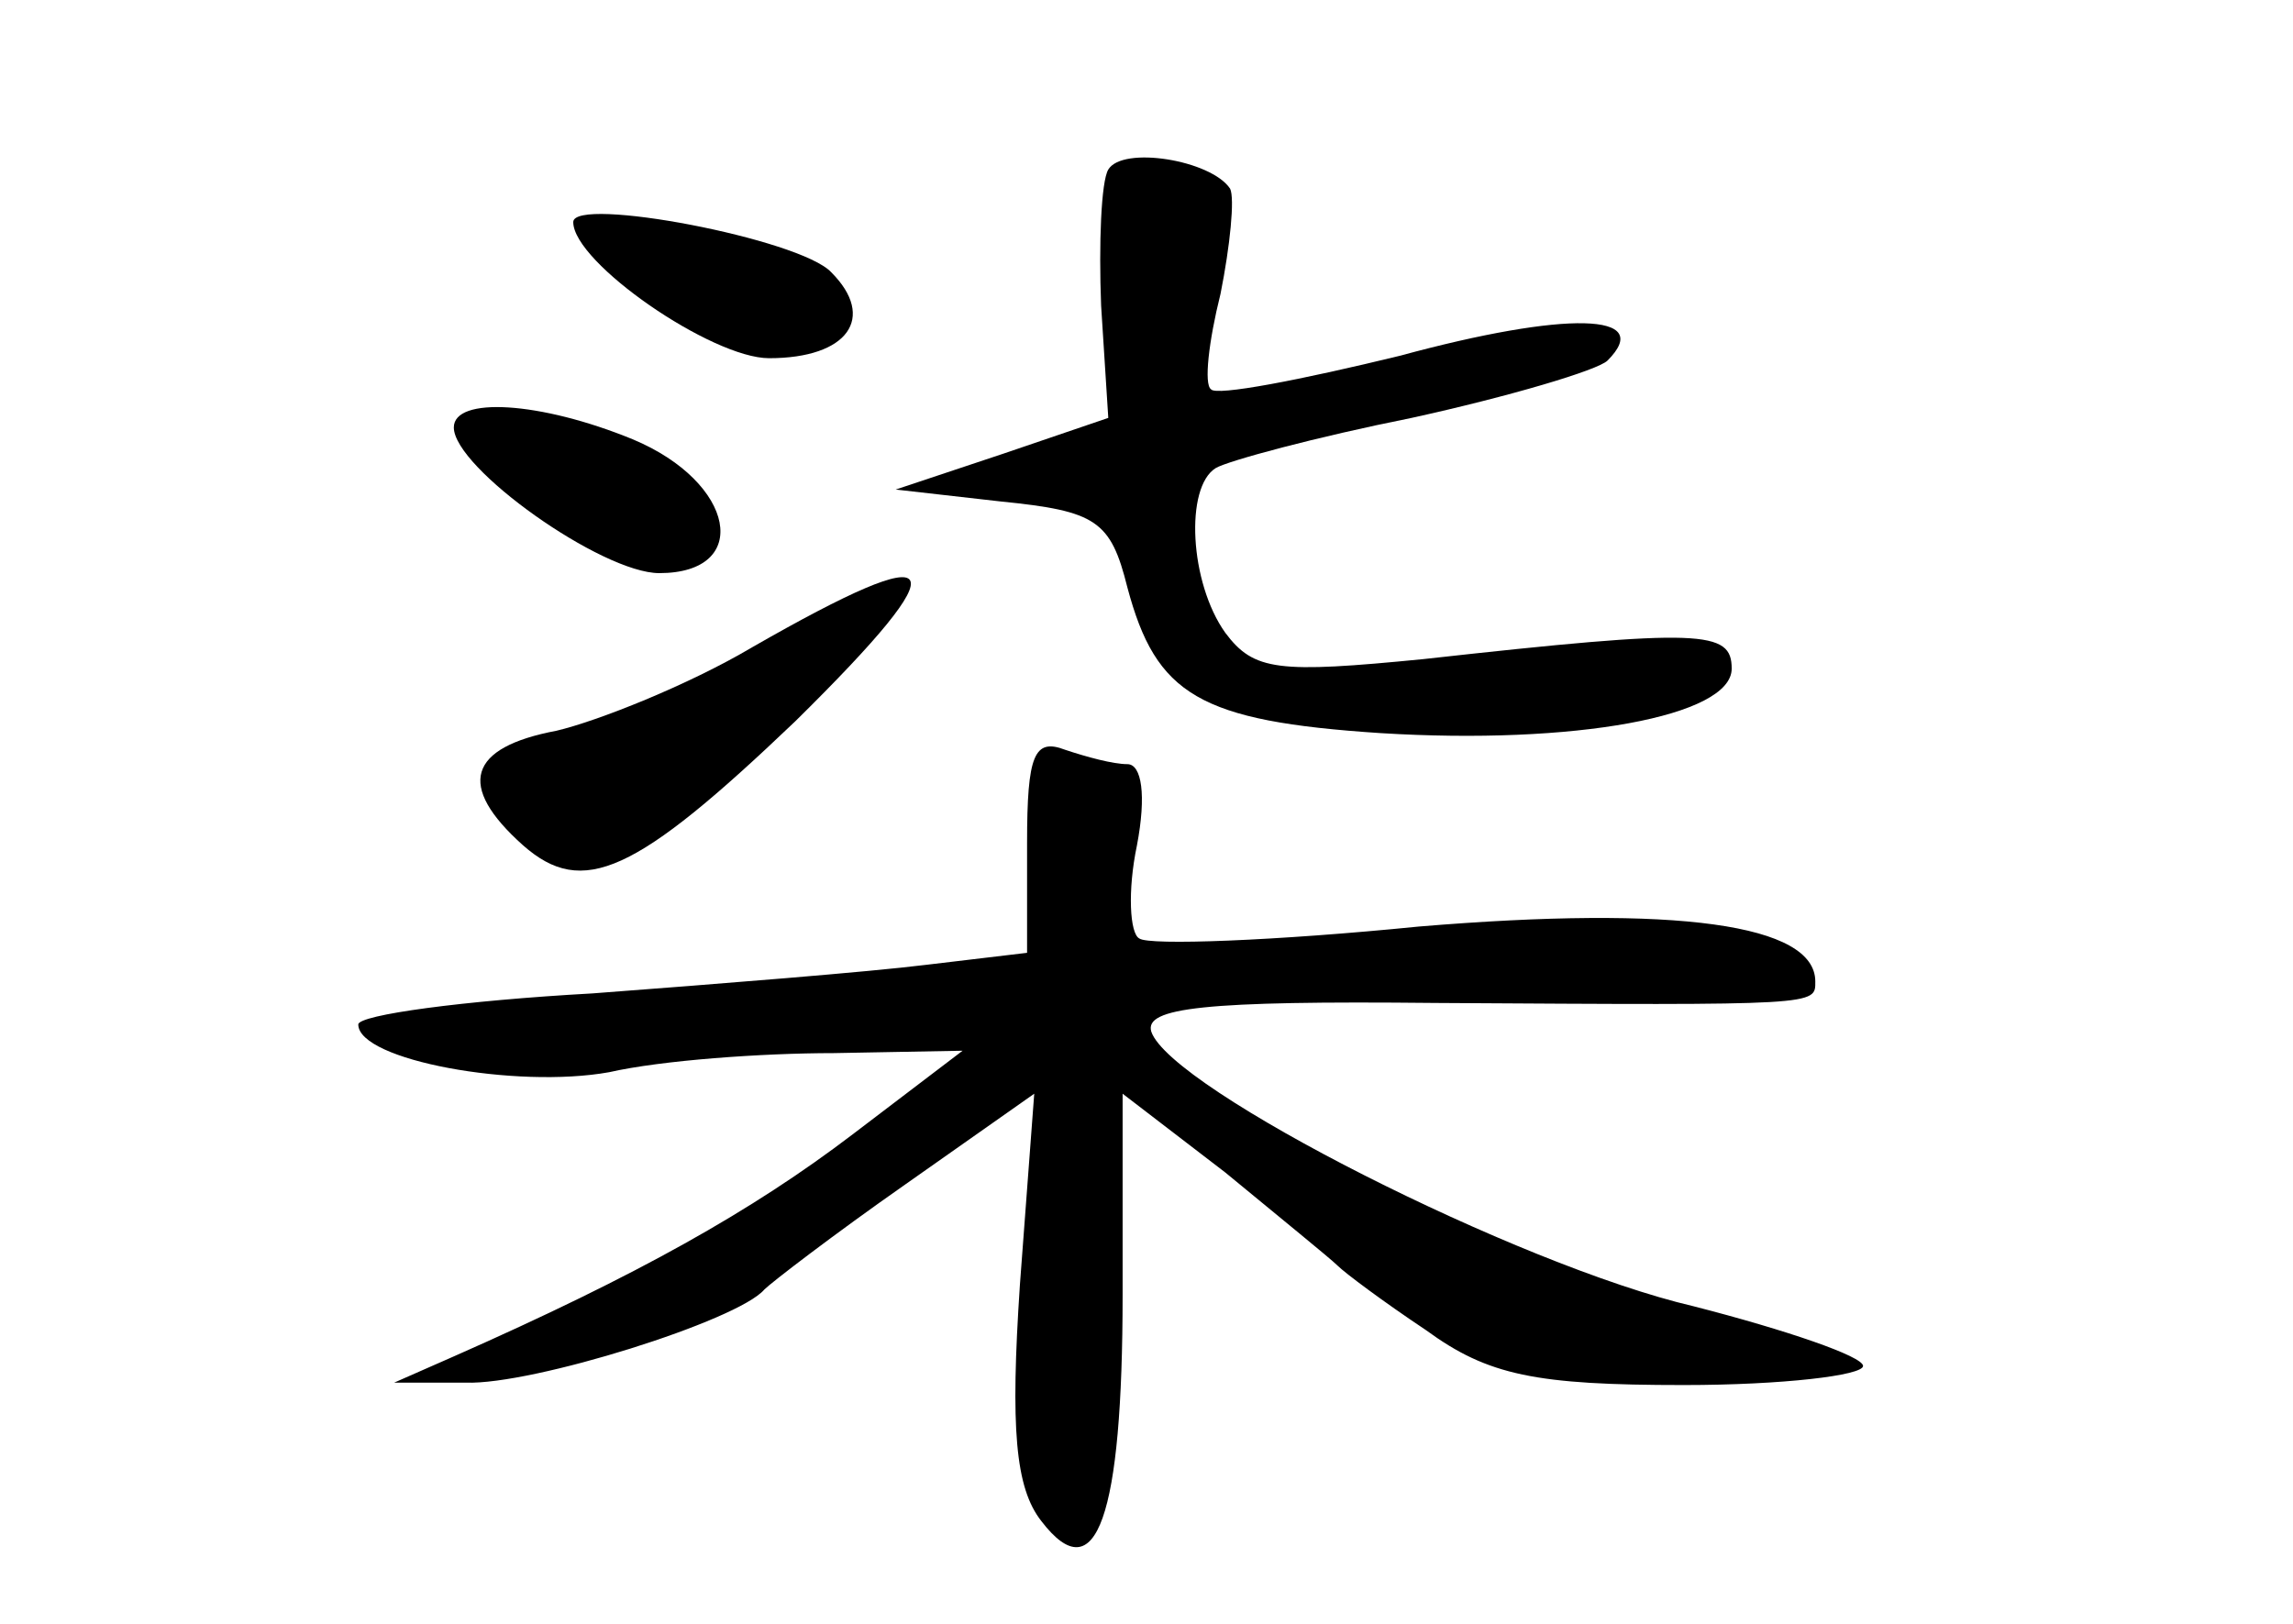 <?xml version="1.0" standalone="no"?>
<!DOCTYPE svg PUBLIC "-//W3C//DTD SVG 20010904//EN"
 "http://www.w3.org/TR/2001/REC-SVG-20010904/DTD/svg10.dtd">
<svg version="1.0" xmlns="http://www.w3.org/2000/svg"
 width="96pt" height="68pt" viewBox="0 0 96 68"
 preserveAspectRatio="xMidYMid meet">
<g transform="translate(0,68) scale(0.1,-0.1)"
fill="#000000" stroke="none">
<path d="M464 609 c-3 -5 -4 -31 -3 -57 l3 -47 -44 -15 -45 -15 44 -5 c40 -4
46 -8 53 -36 12 -45 30 -56 106 -61 81 -5 147 7 147 27 0 16 -12 17 -129 4
-61 -6 -71 -5 -83 11 -15 21 -17 61 -4 69 5 3 42 13 82 21 41 9 78 20 82 24
20 20 -17 21 -87 2 -41 -10 -77 -17 -79 -14 -3 2 -1 20 4 40 4 20 6 40 4 44
-8 12 -45 18 -51 8z"/>
<path d="M240 587 c0 -17 58 -57 82 -57 33 0 45 17 26 36 -13 14 -108 32 -108
21z"/>
<path d="M190 501 c0 -17 62 -61 86 -61 39 0 32 38 -11 56 -39 16 -75 18 -75
5z"/>
<path d="M315 409 c-27 -16 -65 -31 -82 -35 -37 -7 -42 -23 -14 -48 25 -22 47
-12 114 52 70 69 64 78 -18 31z"/>
<path d="M430 327 l0 -46 -42 -5 c-24 -3 -87 -8 -140 -12 -54 -3 -98 -9 -98
-13 0 -15 66 -27 105 -20 22 5 64 8 94 8 l54 1 -46 -35 c-42 -32 -90 -59 -167
-93 l-25 -11 30 0 c28 -1 114 26 125 39 3 3 29 23 59 44 l54 38 -6 -80 c-4
-60 -2 -85 9 -99 23 -30 34 2 34 95 l0 84 43 -33 c23 -19 44 -36 47 -39 3 -3
19 -15 37 -27 26 -19 46 -23 108 -23 41 0 75 4 75 8 0 4 -32 15 -71 25 -73 17
-219 91 -227 115 -3 10 22 13 119 12 161 -1 159 -1 159 9 0 24 -58 32 -166 23
-60 -6 -113 -8 -117 -5 -4 2 -5 20 -1 39 4 21 2 34 -4 34 -6 0 -17 3 -26 6
-13 5 -16 -2 -16 -39z"/>
</g>
</svg>
